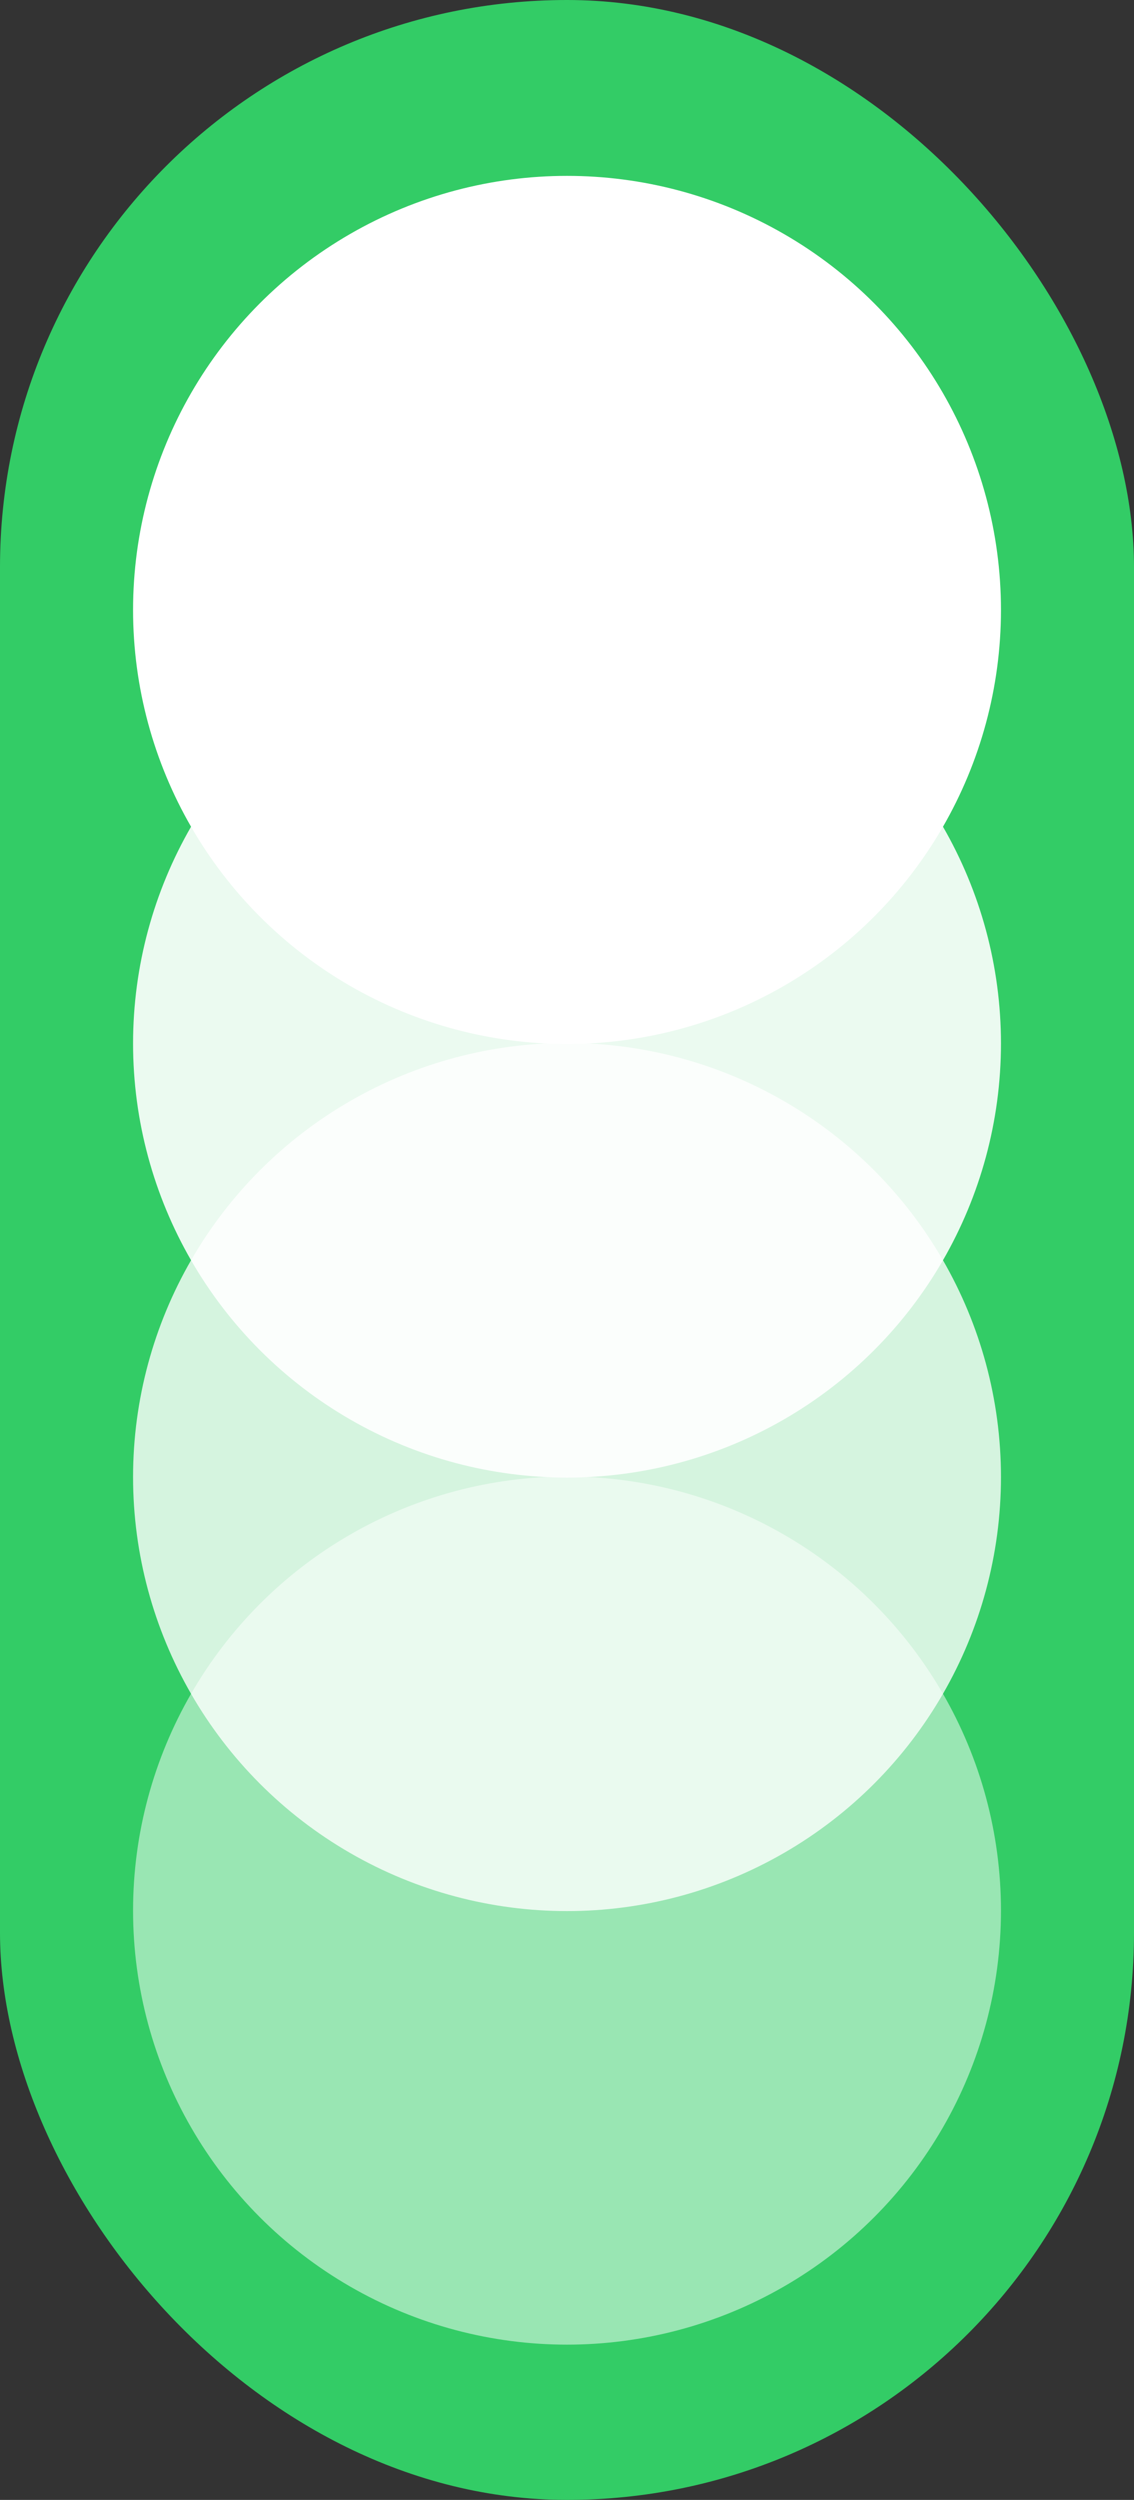 <?xml version="1.0" encoding="UTF-8"?>
<svg id="Layer_1" data-name="Layer 1" xmlns="http://www.w3.org/2000/svg" viewBox="0 0 348.47 768">
  <rect x="0" y="0" width="348.47" height="768" fill="#333333" stroke="none"/>
  <defs>
    <style>
      .cls-1, .cls-2, .cls-3, .cls-4 {
        fill: #fff;
      }

      .cls-2 {
        opacity: .9;
      }

      .cls-3 {
        opacity: .5;
      }

      .cls-4 {
        opacity: .79;
      }

      .cls-5 {
        fill: #3c6;
      }
    </style>
  </defs>
  <rect class="cls-5" x="0" width="348.47" height="768" rx="174.24" ry="174.24"/>
  <circle class="cls-1" cx="174.24" cy="187.38" r="133.35"/>
  <circle class="cls-2" cx="174.24" cy="320.57" r="133.35"/>
  <circle class="cls-4" cx="174.24" cy="453.76" r="133.35"/>
  <circle class="cls-3" cx="174.24" cy="586.95" r="133.35"/>
</svg>